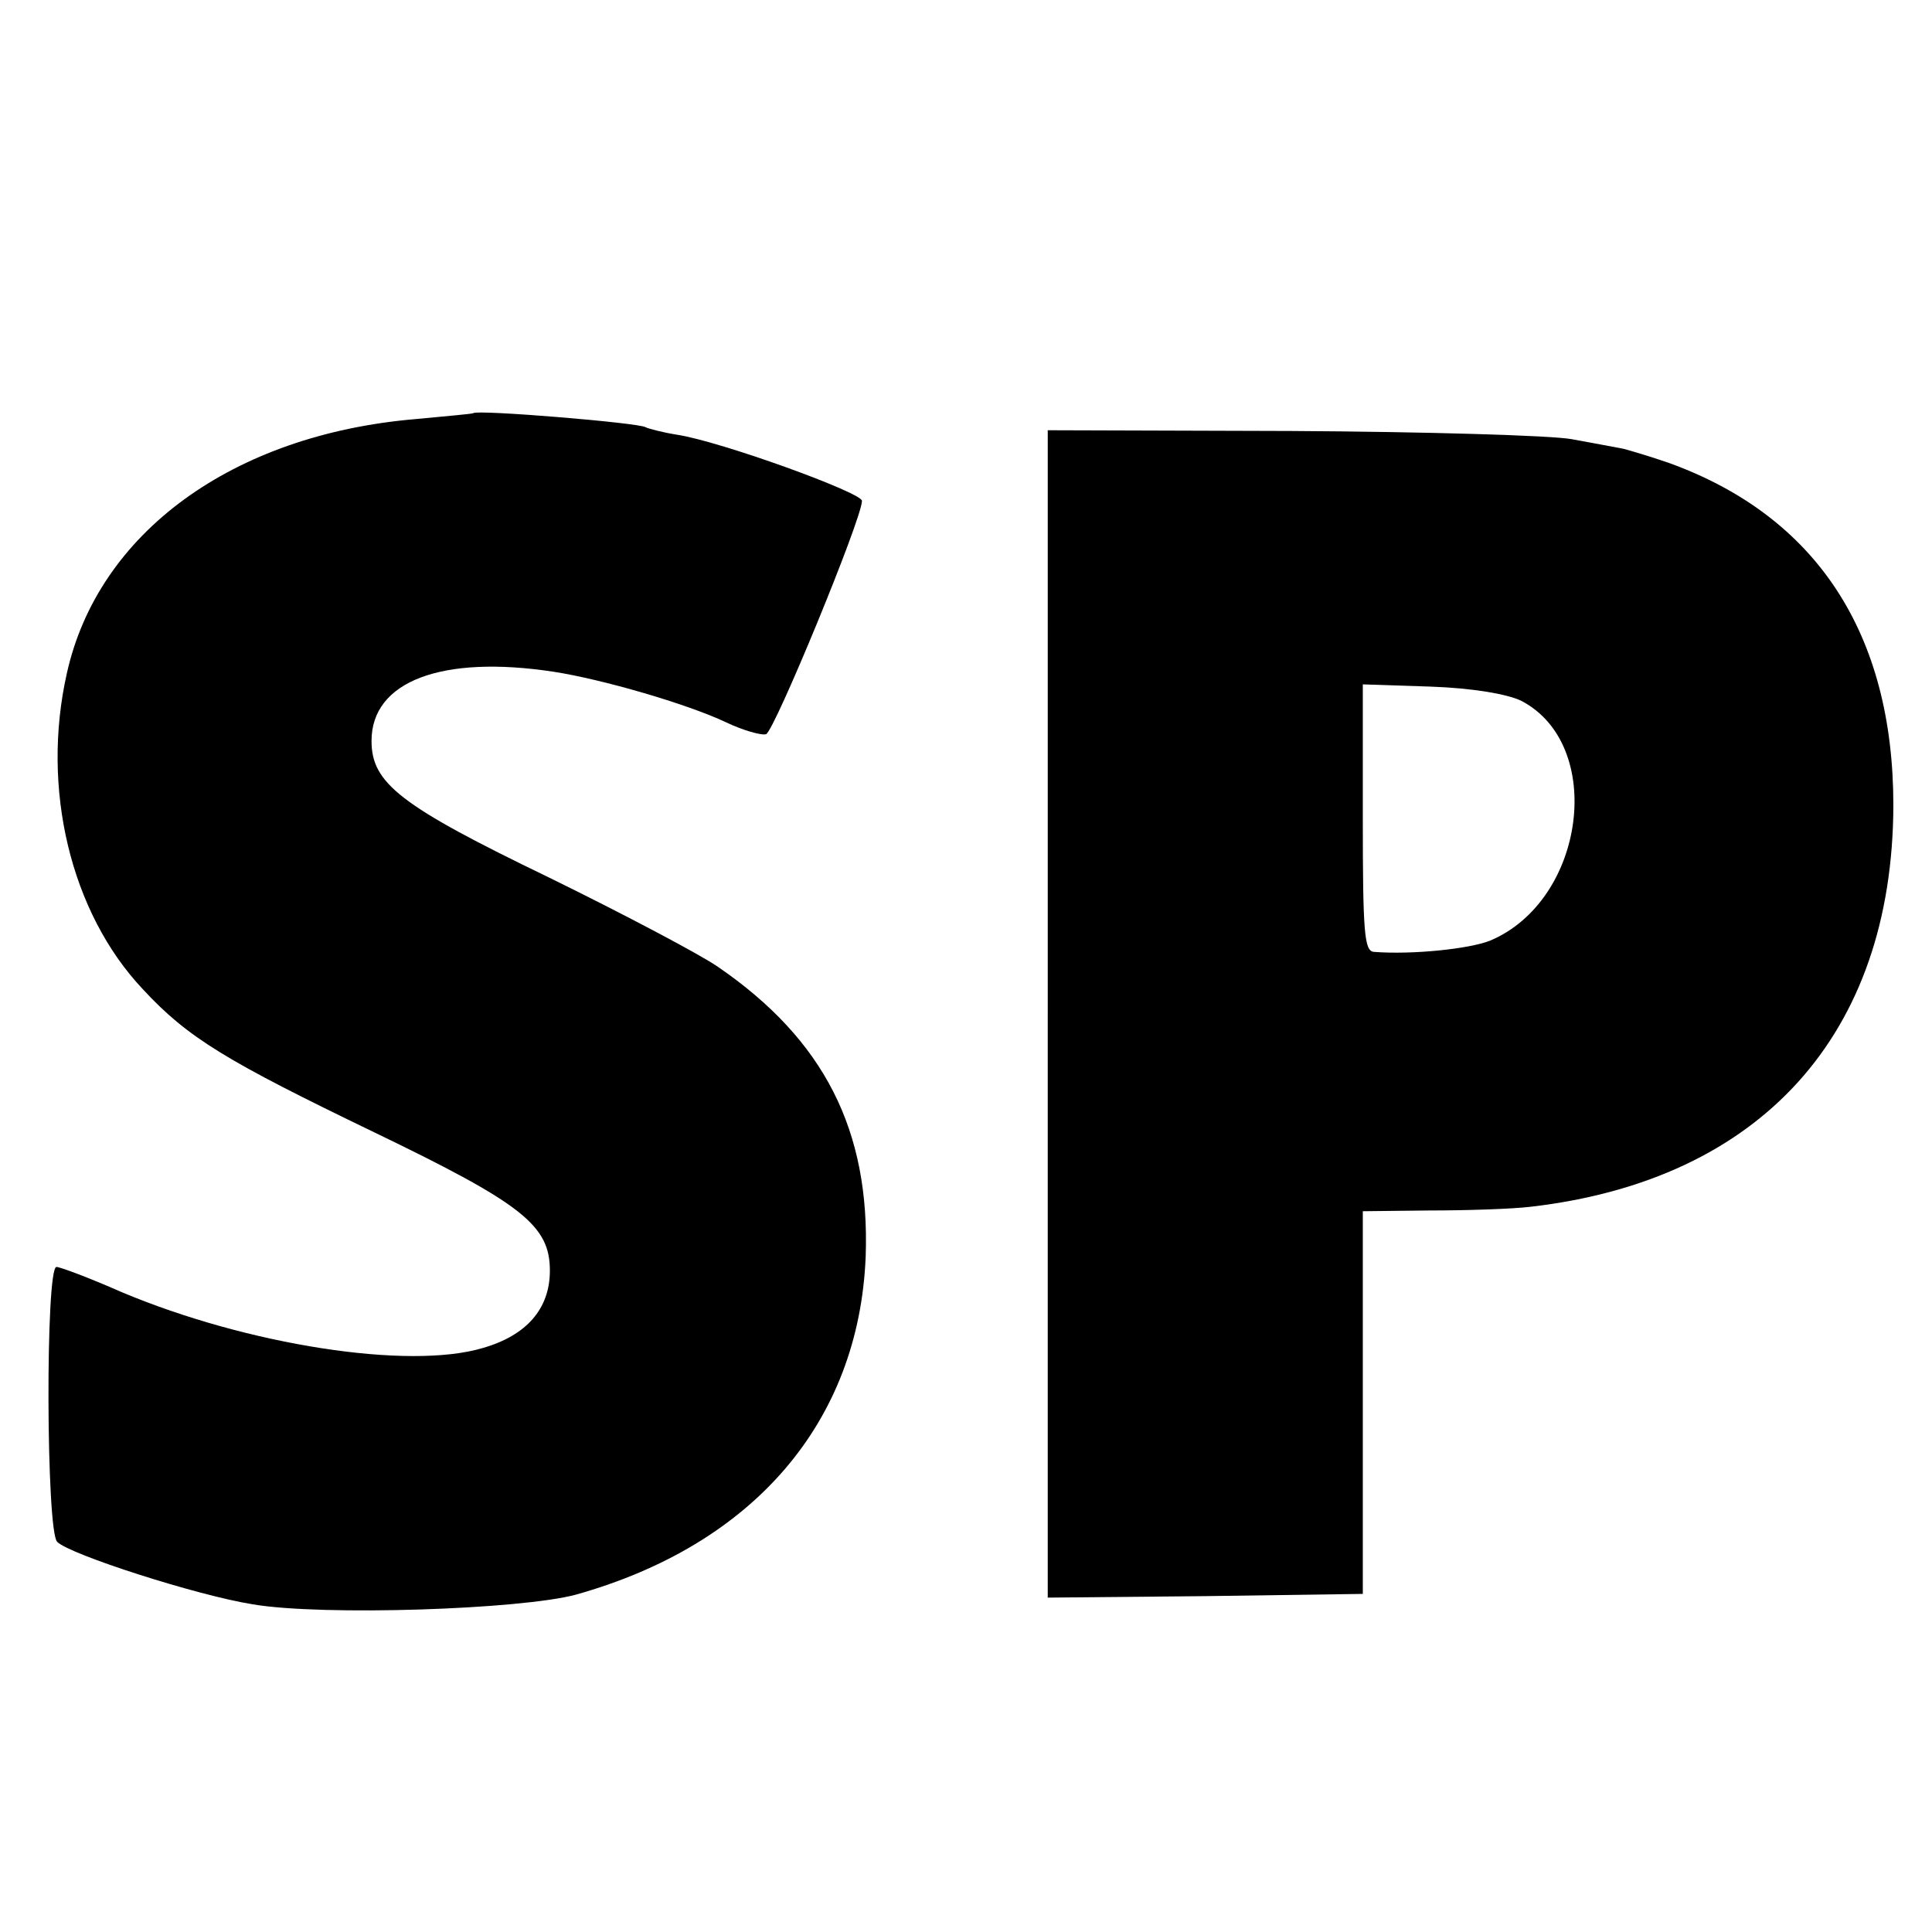 <?xml version="1.0" standalone="no"?>
<!DOCTYPE svg PUBLIC "-//W3C//DTD SVG 20010904//EN"
 "http://www.w3.org/TR/2001/REC-SVG-20010904/DTD/svg10.dtd">
<svg version="1.0" xmlns="http://www.w3.org/2000/svg"
 width="260pt" height="260pt" viewBox="0 0 260 260"
 preserveAspectRatio="xMidYMid meet">
<g transform="translate(0,260) scale(0.1,-0.1)"
fill="#000000" stroke="none">
<path d="M637 2044 c-1 -1 -36 -4 -78 -8 -246 -21 -427 -153 -469 -342 -35
-155 5 -322 102 -425 61 -66 113 -97 312 -193 199 -96 236 -125 236 -186 0
-51 -31 -87 -90 -104 -100 -30 -317 4 -486 75 -43 19 -83 34 -88 34 -15 0 -14
-356 1 -370 17 -17 188 -72 263 -84 94 -16 361 -7 435 13 239 67 381 232 390
455 6 170 -56 292 -199 390 -23 16 -125 70 -227 120 -201 97 -239 127 -239
184 0 80 94 116 245 93 65 -10 179 -43 232 -68 23 -11 48 -18 54 -16 11 4 129
290 129 314 0 11 -190 80 -249 89 -19 3 -38 8 -42 10 -8 6 -227 24 -232 19z"/>
<path d="M1410 1235 l0 -785 212 2 212 3 0 258 0 257 90 1 c50 0 111 2 136 5
310 36 487 232 488 540 0 231 -103 389 -302 461 -23 8 -50 16 -61 19 -11 2
-42 8 -70 13 -27 5 -197 10 -377 11 l-328 1 0 -786z m637 422 c114 -59 87
-269 -42 -323 -28 -11 -104 -19 -156 -15 -13 1 -15 25 -15 181 l0 179 91 -3
c57 -2 103 -10 122 -19z"/>
</g>
</svg>
